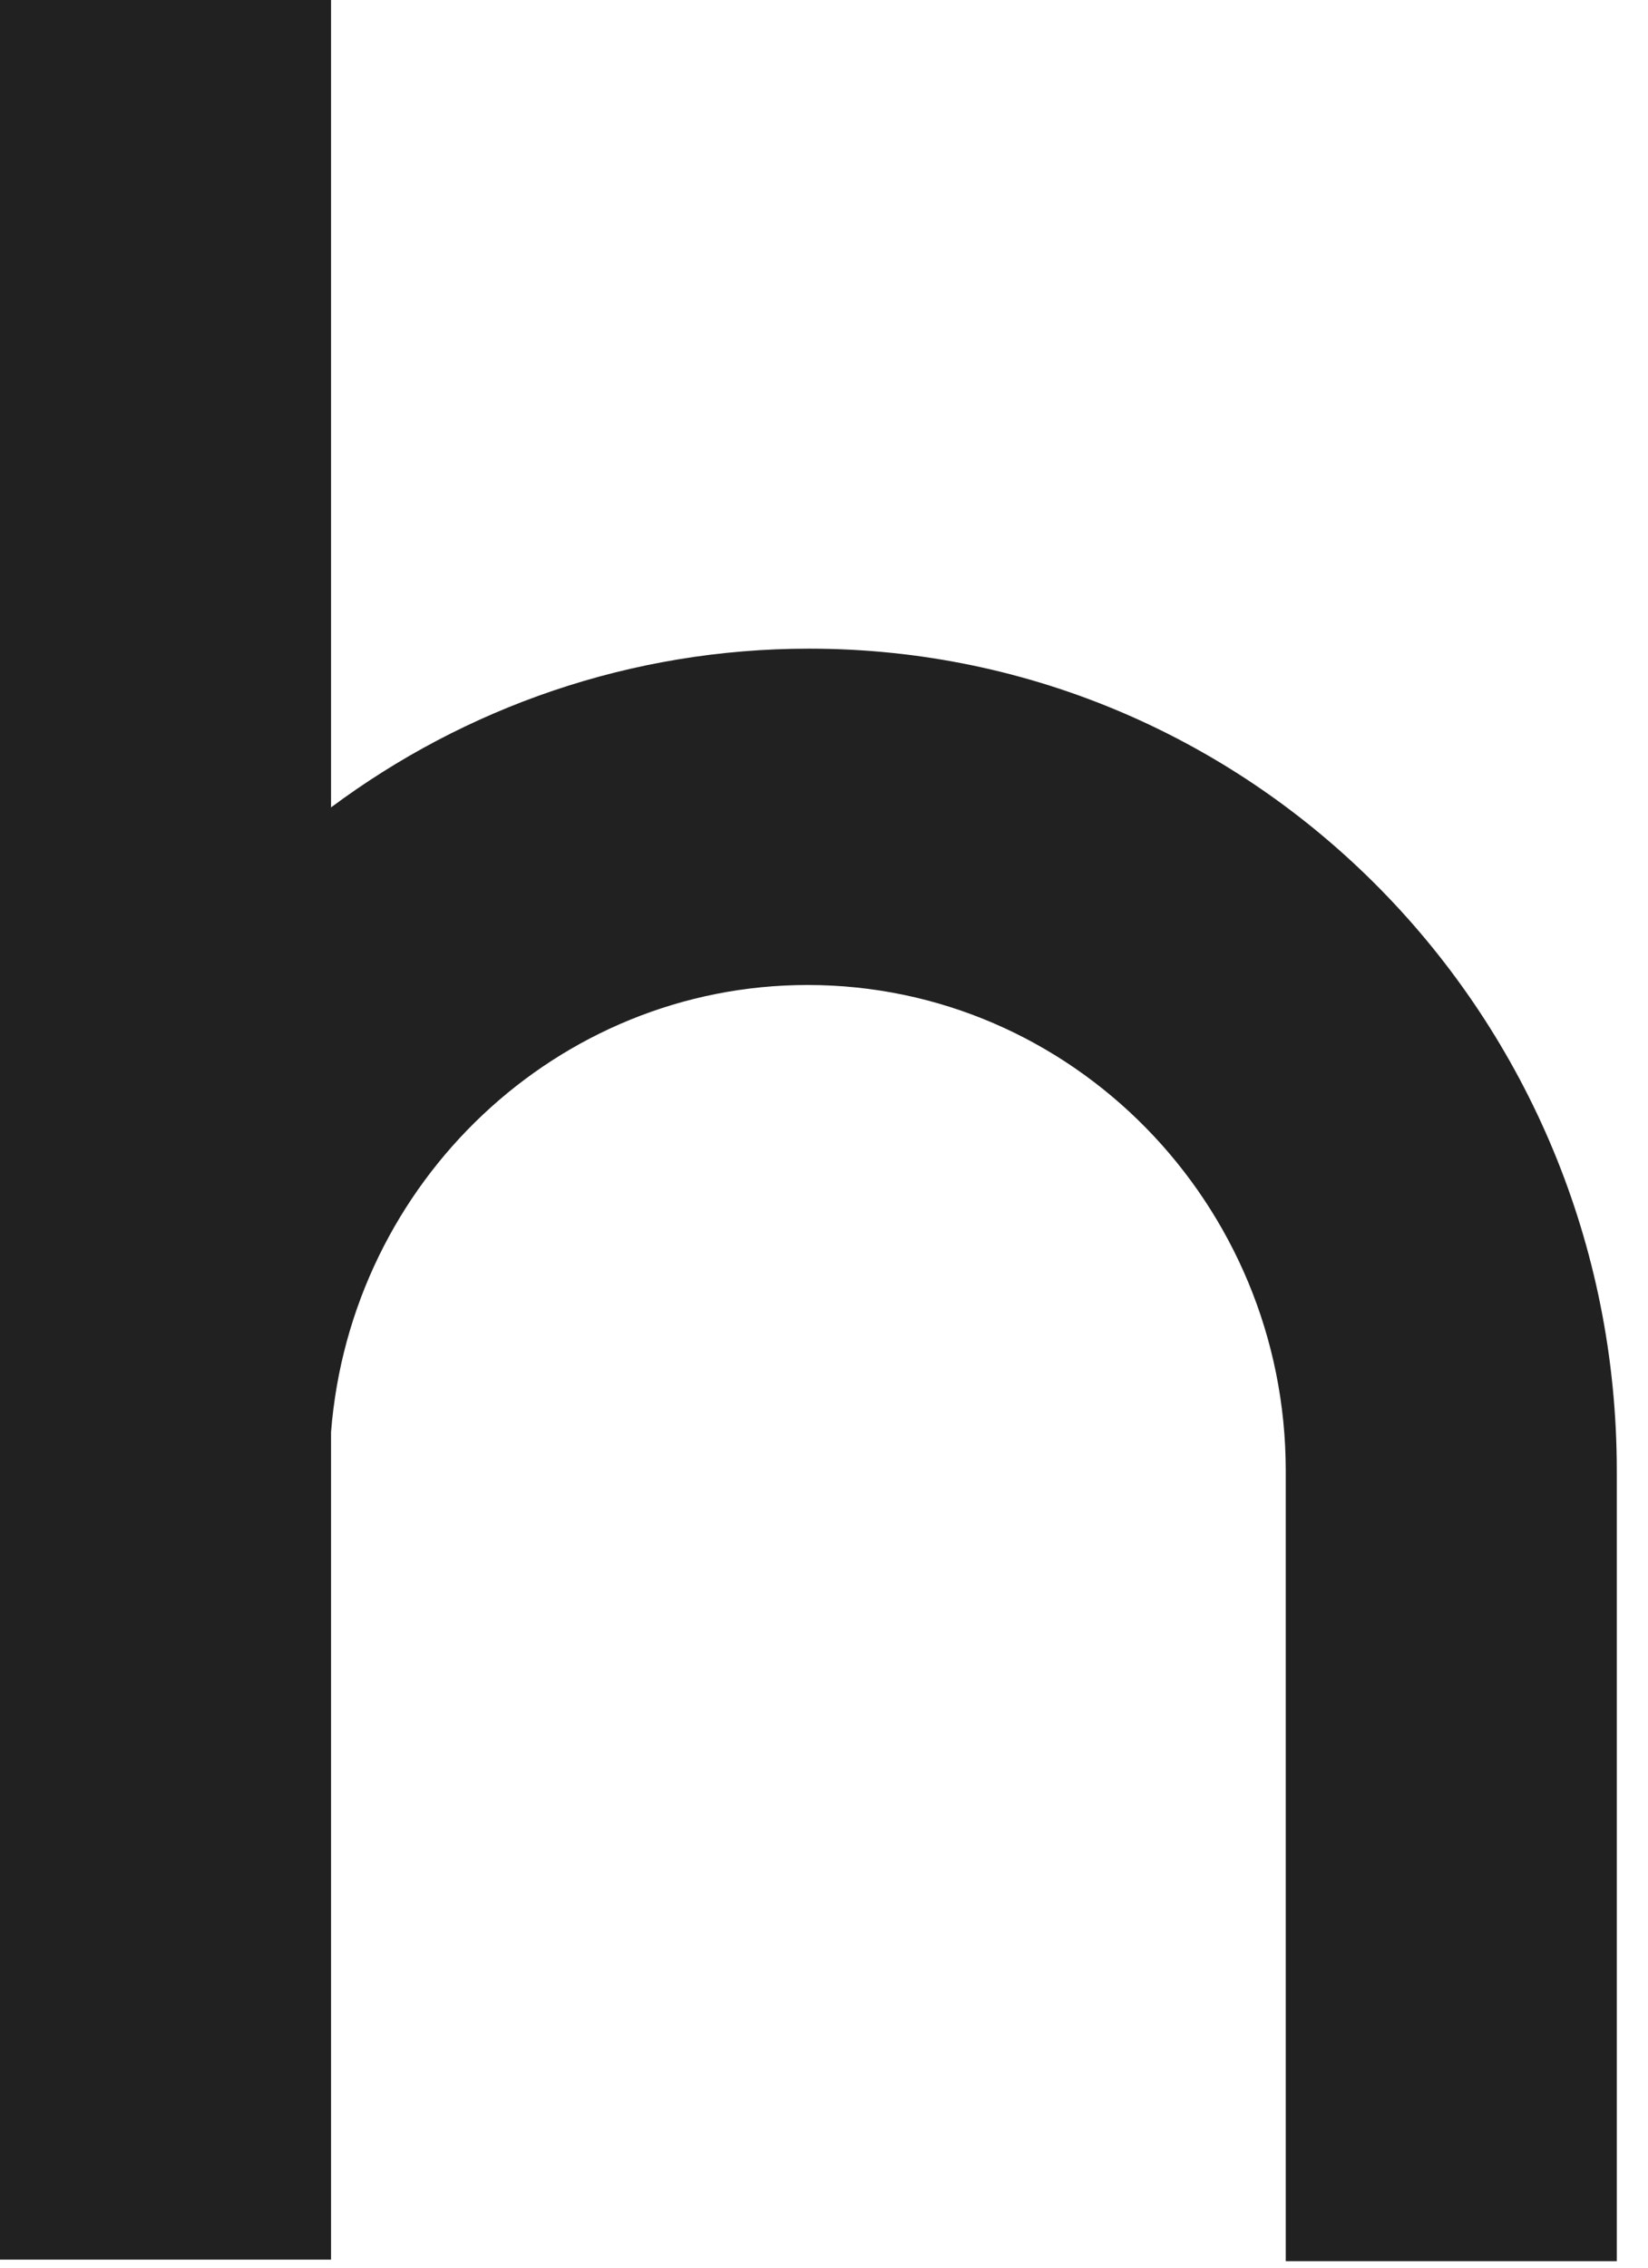 <svg width="16" height="22" viewBox="0 0 16 22" version="1.1" xmlns="http://www.w3.org/2000/svg" xmlns:xlink="http://www.w3.org/1999/xlink">
<g id="Canvas" fill="none">
<g id="hedvig-symbol-solid">
<path id="Combined Shape" d="M 3.214 7.833C 4.515 6.865 6.12 6.293 7.856 6.293C 12.195 6.293 15.697 9.863 15.697 14.268L 15.697 21.937L 12.483 21.937L 12.483 14.268C 12.483 11.678 10.407 9.556 7.841 9.556C 5.413 9.556 3.403 11.465 3.214 13.895L 3.214 21.922L 0 21.922L 0 3.23853e-07L 3.214 3.23853e-07L 3.214 7.833Z" fill="#212121"/>
</g>
</g>
</svg>
